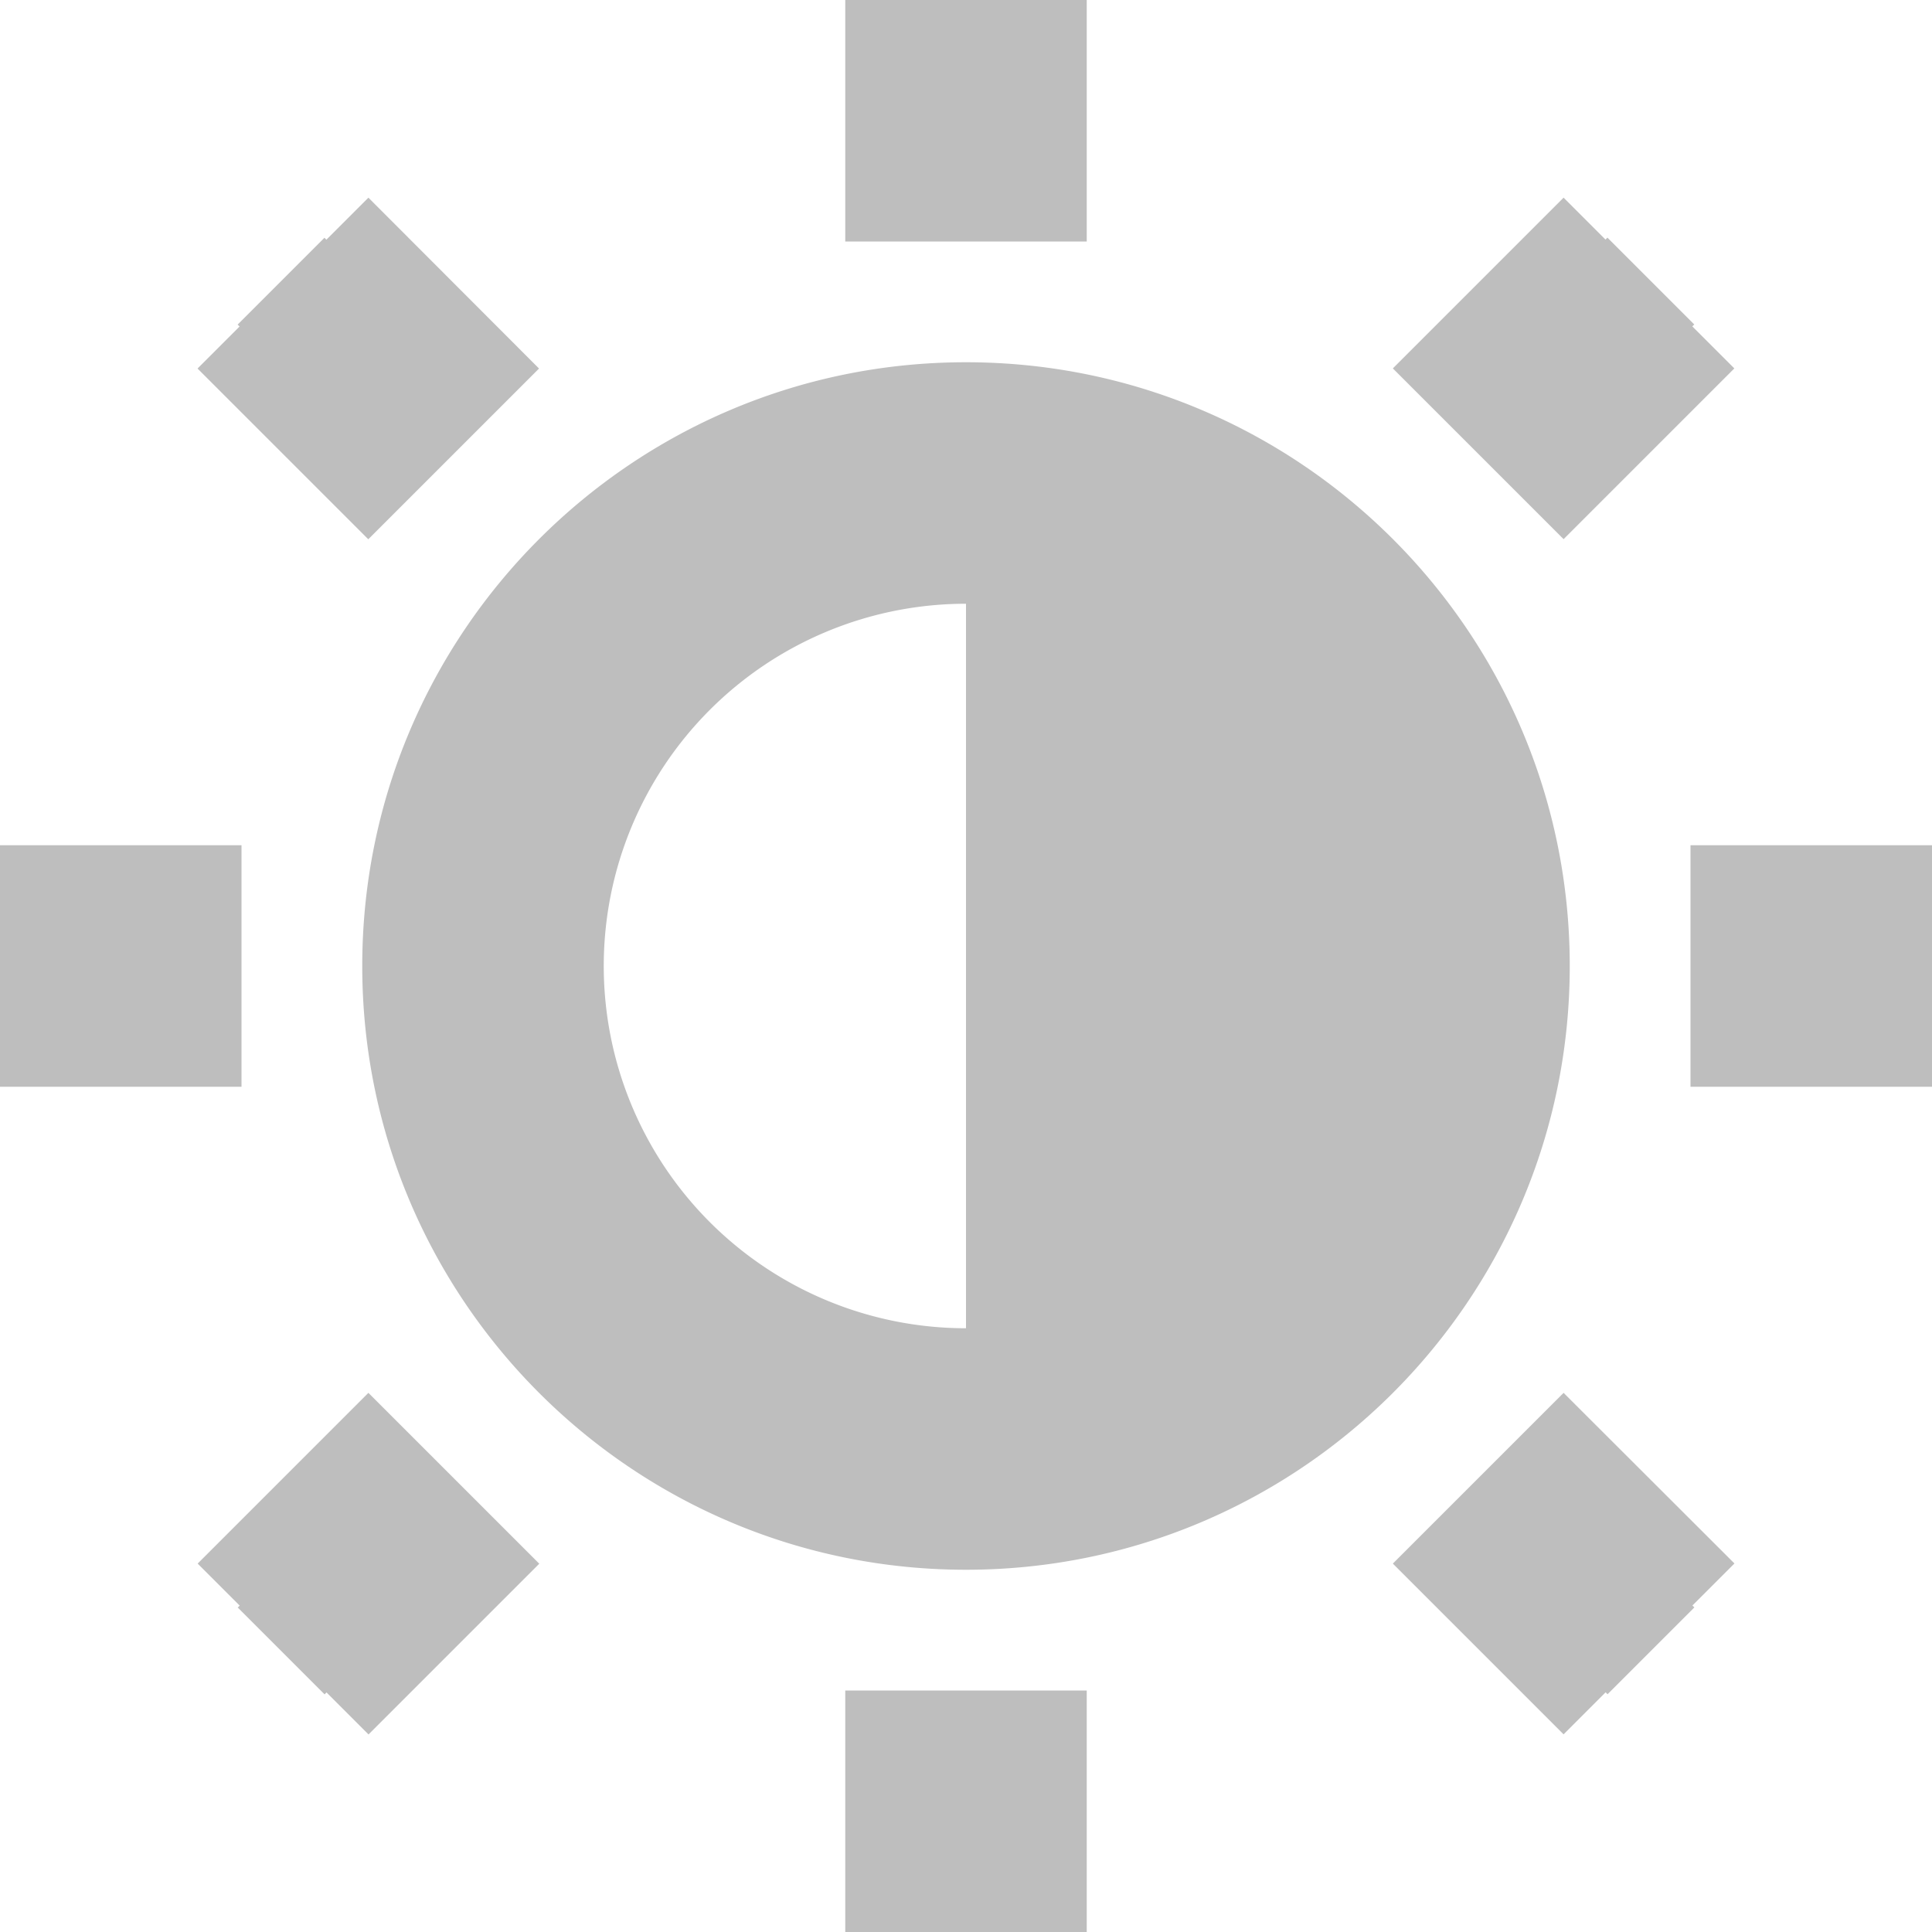 <svg height="16" viewBox="0 0 16 16" width="16" xmlns="http://www.w3.org/2000/svg"><path d="m7 0v2h2v-2h-.5-1zm-3.949 1.637-.348.348-.016-.016-.719.719.016.016-.348.348 1.414 1.414 1.414-1.414zm9.898 0-1.414 1.414 1.414 1.414 1.414-1.414-.348-.348.016-.016-.719-.719-.016.016zm-4.949 1.363c-2.761 0-5 2.239-5 5s2.239 5 5 5 5-2.239 5-5-2.239-5-5-5zm0 2v6a3 3 0 0 1 -3-3 3 3 0 0 1 3-3zm-8 2v.5 1 .5h2v-2zm14 0v2h2v-.5-1-.5zm-10.949 4.535-1.414 1.414.348.348-.016.016.719.719.016-.016.348.348 1.414-1.414zm9.898 0-1.414 1.414 1.414 1.414.348-.348.016.016.719-.719-.016-.016.348-.348zm-5.949 2.465v2h.5 1 .5v-2z" fill="#bebebe"/></svg>